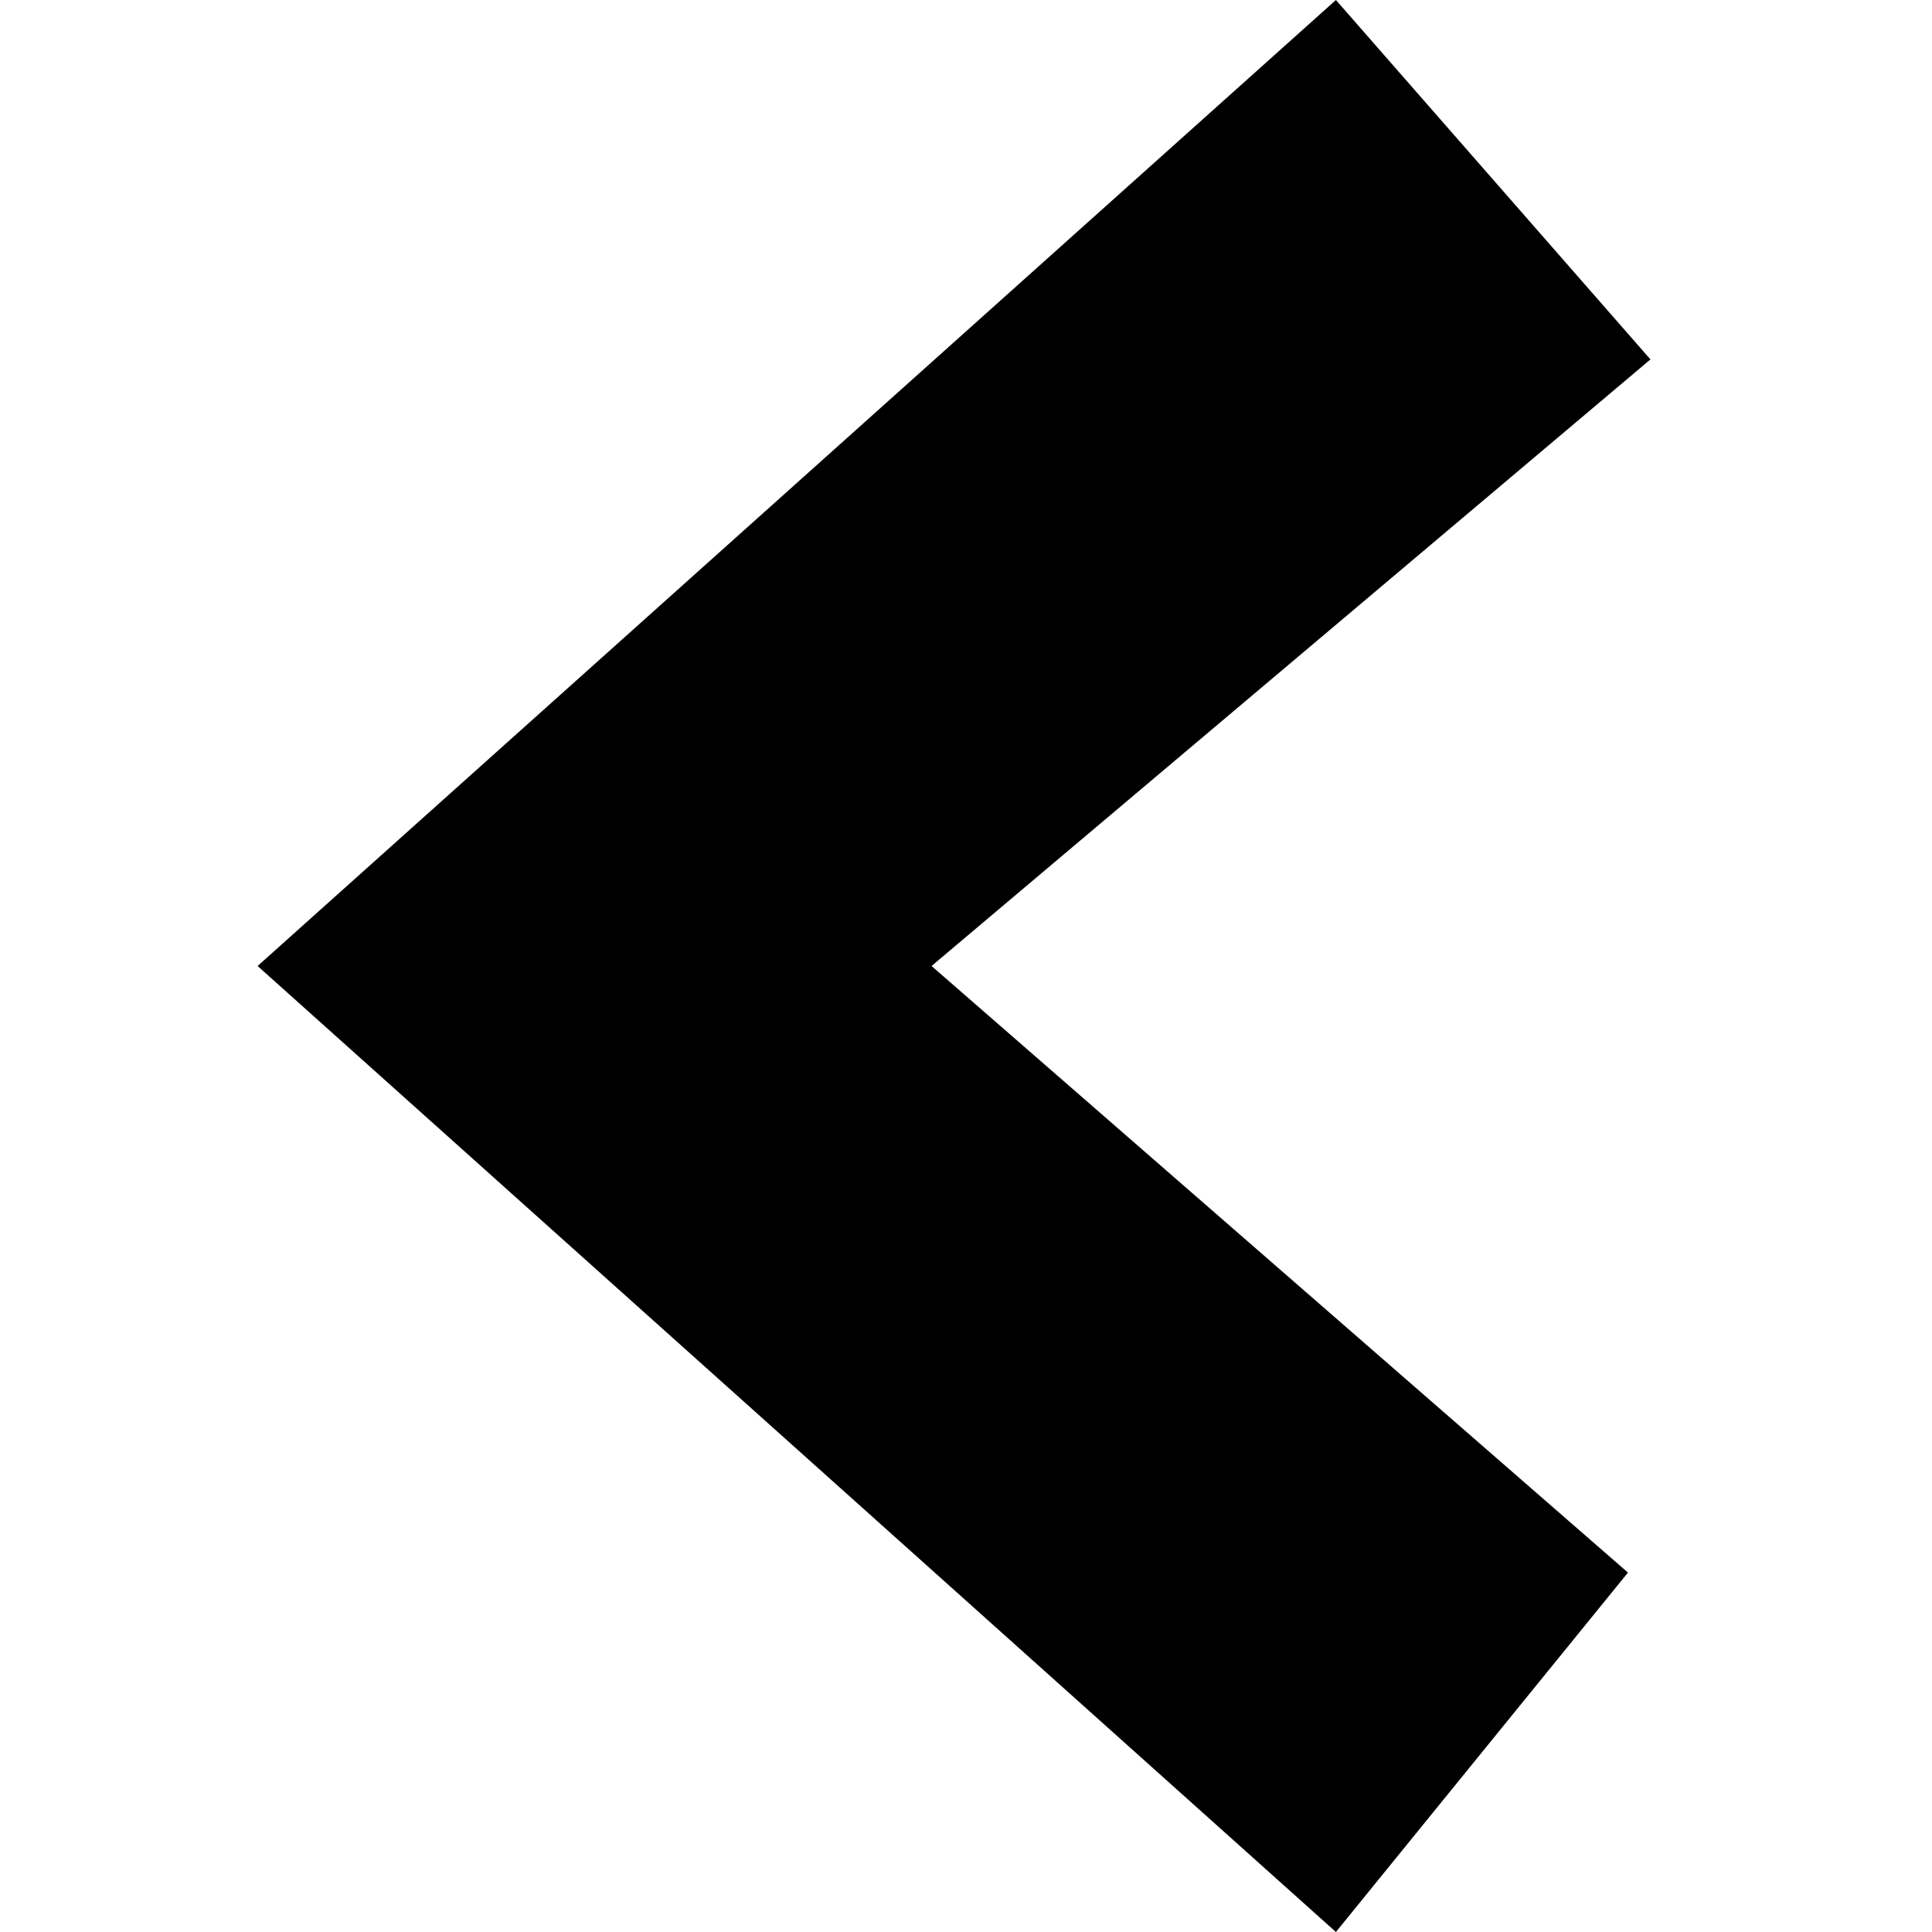 <svg viewBox="0 0 30 30" xmlns="http://www.w3.org/2000/svg"><g clip-path="url(#clip0)"><path d="M20.744 30L4 15L20.744 0L25.628 5.581L14.465 15L25.279 24.419L20.744 30Z"/></g><defs><clipPath id="clip0"><rect width="30" height="30"/></clipPath></defs></svg>